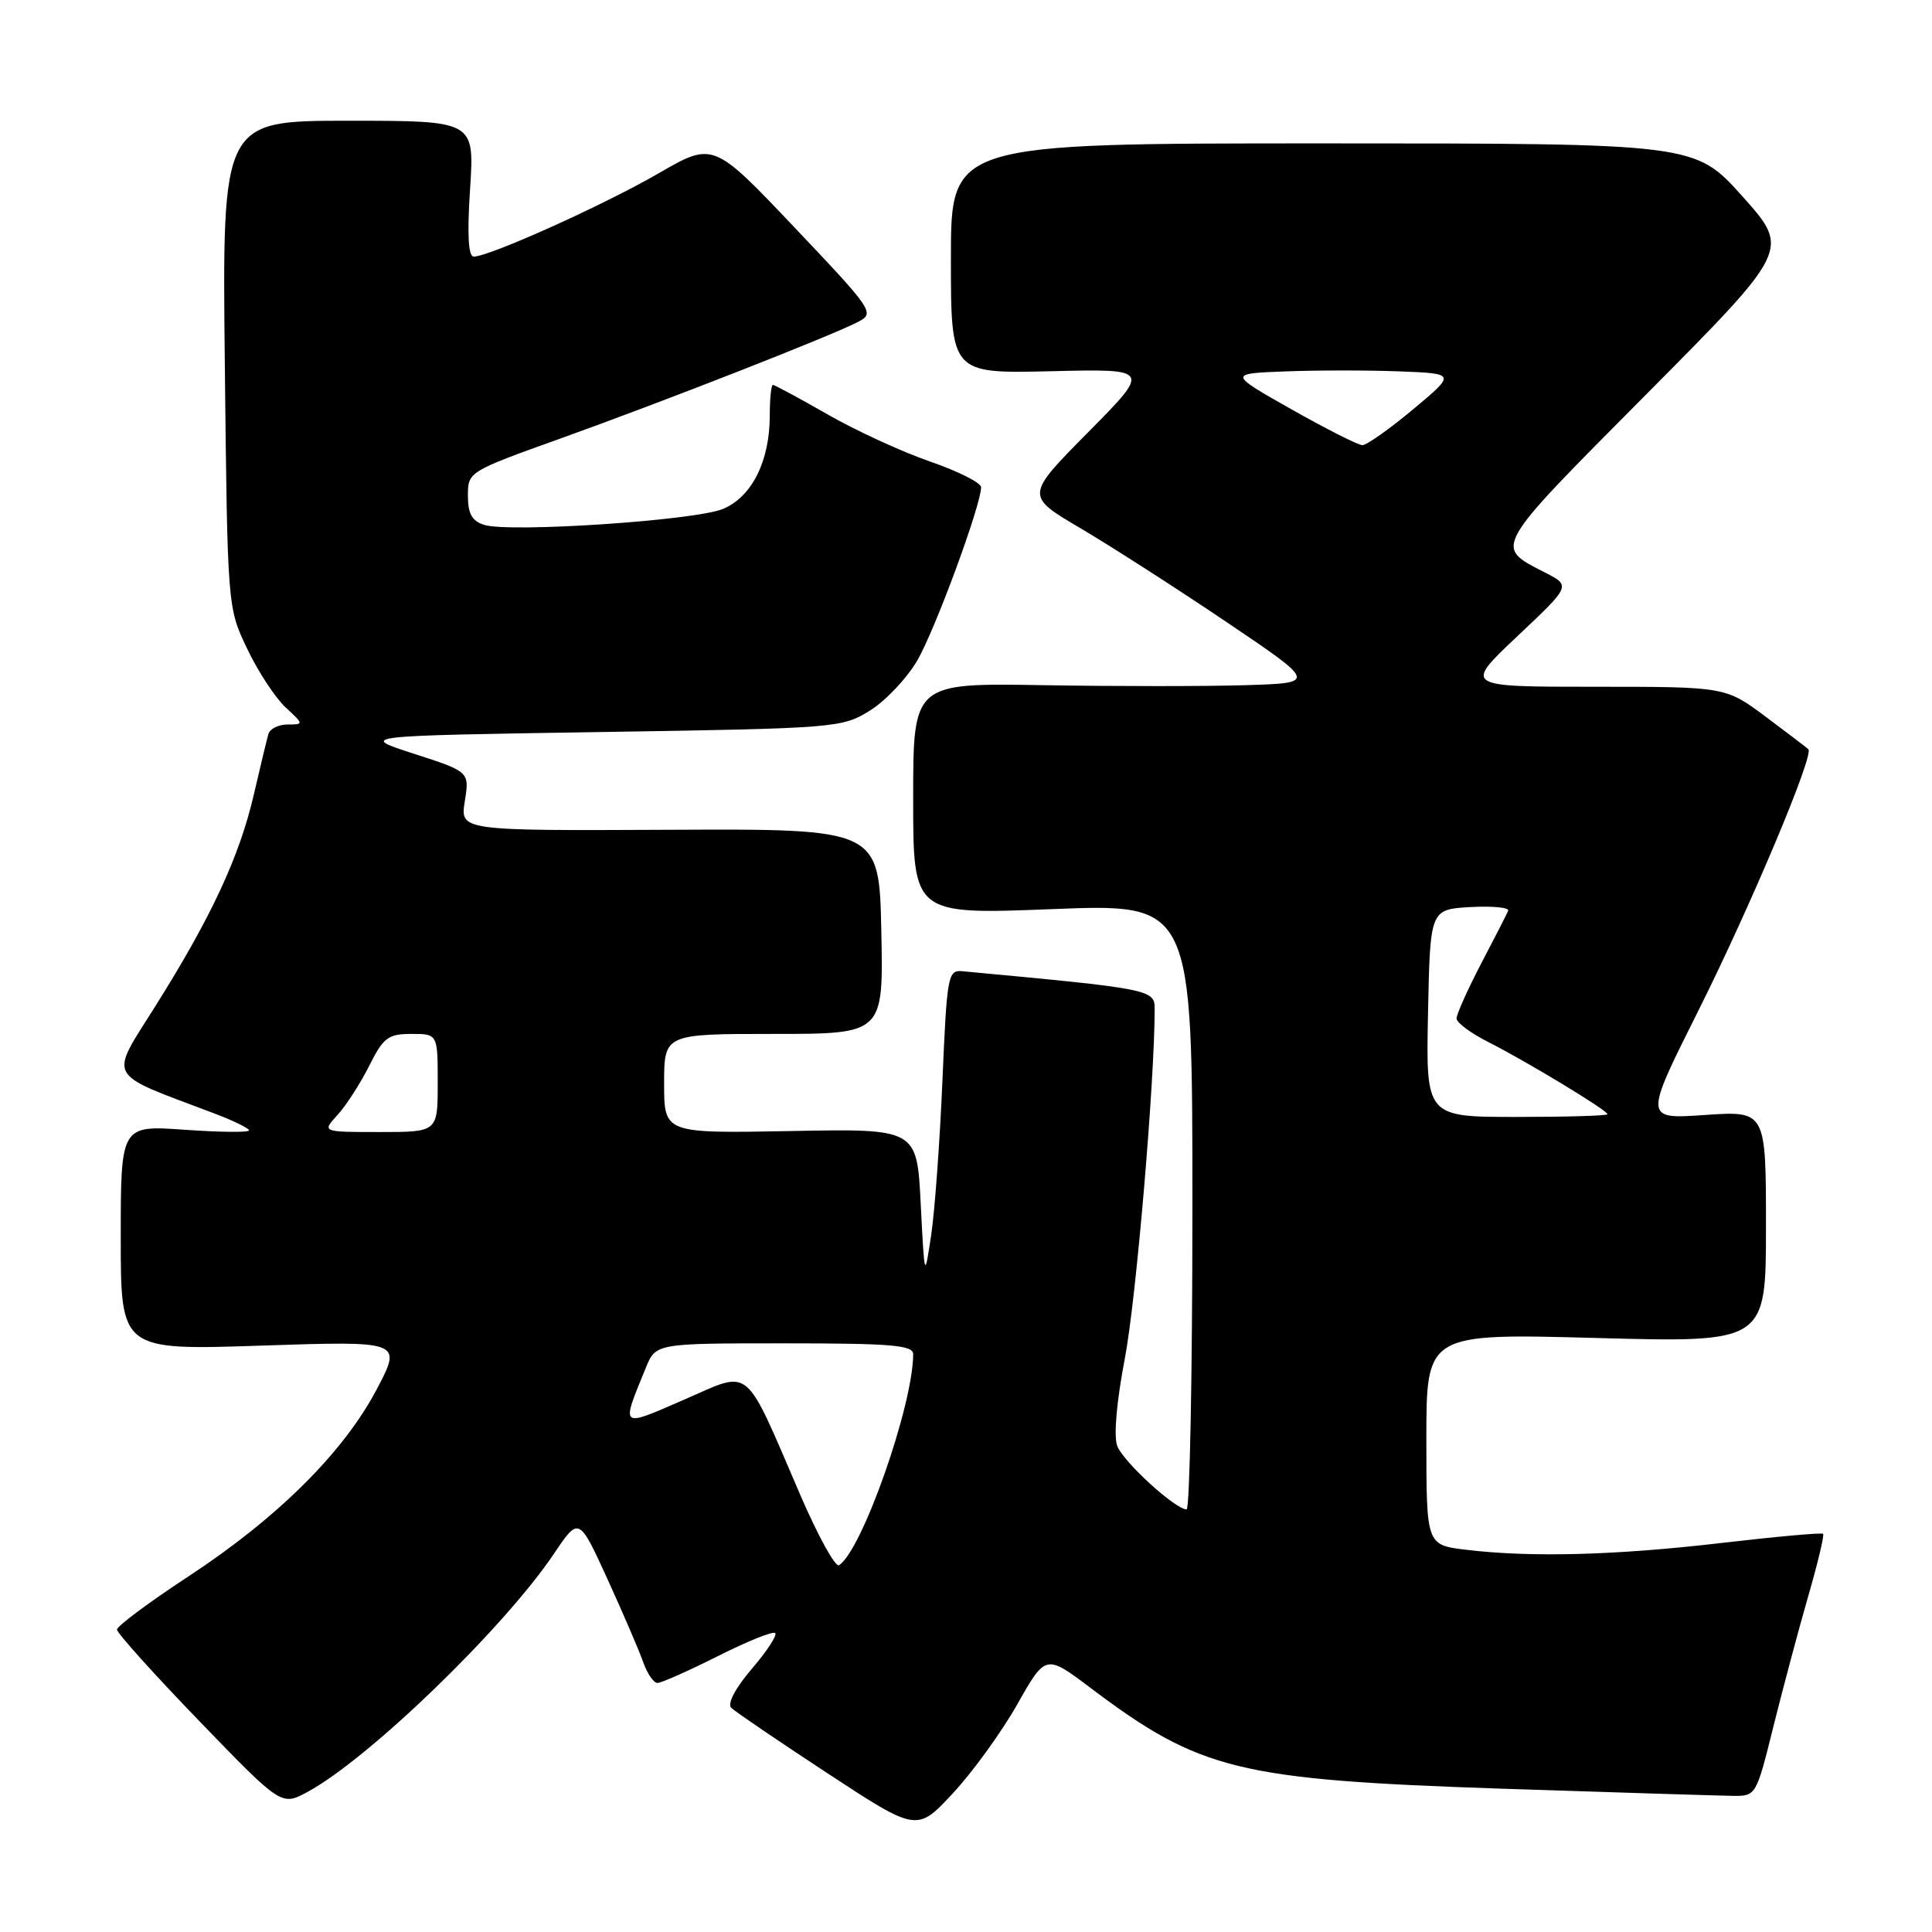 <?xml version="1.0" encoding="UTF-8" standalone="no"?>
<!DOCTYPE svg PUBLIC "-//W3C//DTD SVG 1.1//EN" "http://www.w3.org/Graphics/SVG/1.1/DTD/svg11.dtd" >
<svg xmlns="http://www.w3.org/2000/svg" xmlns:xlink="http://www.w3.org/1999/xlink" version="1.1" viewBox="0 0 256 256">
 <g >
 <path fill="currentColor"
d=" M 134.79 225.84 C 138.56 219.18 138.56 219.18 144.53 223.68 C 159.04 234.60 164.05 235.83 199.00 237.01 C 214.12 237.51 227.89 237.94 229.60 237.96 C 232.68 238.00 232.71 237.95 234.99 228.75 C 236.26 223.66 238.33 215.91 239.59 211.53 C 240.86 207.15 241.75 203.42 241.57 203.24 C 241.40 203.06 235.30 203.61 228.03 204.46 C 214.02 206.09 202.87 206.39 194.25 205.35 C 189.00 204.72 189.00 204.72 189.00 190.70 C 189.00 176.68 189.00 176.68 211.50 177.29 C 234.00 177.90 234.00 177.90 234.00 162.54 C 234.00 147.19 234.00 147.19 225.92 147.74 C 217.84 148.30 217.84 148.30 225.02 133.96 C 231.89 120.24 240.39 100.06 239.62 99.28 C 239.42 99.08 236.86 97.14 233.95 94.96 C 228.64 91.00 228.64 91.00 211.30 91.00 C 193.96 91.00 193.96 91.00 201.05 84.31 C 208.15 77.62 208.15 77.62 204.75 75.88 C 197.92 72.37 197.60 72.93 218.15 52.24 C 237.19 33.07 237.19 33.07 230.89 26.03 C 224.59 19.00 224.59 19.00 175.30 19.00 C 126.00 19.00 126.00 19.00 126.00 34.25 C 126.00 49.50 126.00 49.50 139.25 49.19 C 152.50 48.87 152.50 48.87 144.18 57.28 C 135.86 65.69 135.86 65.69 143.18 70.00 C 147.21 72.38 155.90 77.96 162.50 82.41 C 174.49 90.50 174.49 90.50 165.00 90.79 C 159.77 90.95 147.74 90.95 138.25 90.79 C 121.00 90.50 121.00 90.50 121.00 105.84 C 121.00 121.19 121.00 121.19 139.50 120.46 C 158.00 119.73 158.00 119.73 158.00 159.87 C 158.00 181.94 157.65 200.00 157.23 200.00 C 155.73 200.00 148.84 193.70 148.04 191.60 C 147.55 190.32 147.95 185.72 149.05 179.99 C 150.54 172.20 153.00 143.35 153.00 133.66 C 153.00 131.12 152.43 131.01 127.50 128.69 C 125.61 128.51 125.47 129.29 124.88 143.12 C 124.54 151.16 123.87 160.38 123.39 163.62 C 122.51 169.50 122.51 169.50 122.00 159.53 C 121.50 149.55 121.50 149.55 104.75 149.87 C 88.00 150.18 88.00 150.18 88.00 143.59 C 88.00 137.00 88.00 137.00 102.53 137.00 C 117.06 137.00 117.06 137.00 116.78 123.41 C 116.50 109.82 116.50 109.82 88.73 109.95 C 60.96 110.08 60.96 110.08 61.59 106.17 C 62.21 102.26 62.21 102.26 54.86 99.88 C 47.50 97.50 47.50 97.50 79.50 97.00 C 110.87 96.51 111.57 96.45 115.26 94.16 C 117.33 92.88 120.15 89.90 121.53 87.54 C 123.88 83.53 130.00 66.92 130.00 64.56 C 130.00 63.97 126.96 62.44 123.25 61.16 C 119.54 59.88 113.42 57.07 109.66 54.91 C 105.90 52.76 102.64 51.00 102.41 51.00 C 102.19 51.00 102.00 52.81 102.00 55.03 C 102.00 61.11 99.63 65.84 95.79 67.44 C 92.10 68.97 67.51 70.61 64.16 69.55 C 62.54 69.04 62.00 68.07 62.00 65.68 C 62.00 62.52 62.08 62.47 74.25 58.11 C 88.10 53.14 110.25 44.46 113.70 42.65 C 115.94 41.48 115.72 41.15 105.25 30.11 C 94.50 18.78 94.50 18.78 87.21 23.00 C 80.00 27.17 64.84 34.00 62.77 34.00 C 62.05 34.00 61.89 31.08 62.29 25.00 C 62.87 16.00 62.87 16.00 46.15 16.00 C 29.44 16.00 29.44 16.00 29.79 48.25 C 30.14 80.50 30.14 80.50 32.75 85.96 C 34.18 88.97 36.47 92.45 37.82 93.71 C 40.26 95.97 40.27 96.00 38.11 96.00 C 36.92 96.00 35.77 96.56 35.57 97.25 C 35.37 97.94 34.49 101.56 33.63 105.30 C 31.73 113.50 27.99 121.54 20.60 133.30 C 14.44 143.11 13.85 142.03 28.25 147.48 C 30.86 148.46 33.00 149.50 33.00 149.78 C 33.00 150.07 29.17 150.03 24.50 149.70 C 16.00 149.10 16.00 149.10 16.00 164.01 C 16.00 178.92 16.00 178.92 34.64 178.30 C 53.29 177.68 53.29 177.68 49.92 184.09 C 45.52 192.44 36.80 201.11 25.00 208.86 C 19.77 212.29 15.50 215.47 15.50 215.93 C 15.50 216.38 20.40 221.83 26.39 228.03 C 37.28 239.30 37.28 239.30 40.73 237.45 C 48.83 233.08 66.71 215.80 73.40 205.88 C 76.71 200.96 76.71 200.96 80.49 209.23 C 82.57 213.78 84.70 218.74 85.23 220.25 C 85.76 221.76 86.61 223.00 87.12 223.00 C 87.63 223.00 91.23 221.40 95.13 219.44 C 99.02 217.48 102.44 216.10 102.72 216.39 C 103.01 216.67 101.61 218.81 99.61 221.14 C 97.44 223.68 96.35 225.75 96.89 226.29 C 97.39 226.79 103.13 230.69 109.65 234.97 C 121.50 242.74 121.50 242.74 126.26 237.62 C 128.88 234.81 132.72 229.50 134.79 225.84 Z  M 106.10 198.22 C 98.46 180.52 99.69 181.54 90.70 185.44 C 82.08 189.19 82.26 189.34 85.57 181.25 C 86.90 178.00 86.90 178.00 103.95 178.00 C 118.09 178.00 121.00 178.24 121.00 179.43 C 121.00 186.19 114.20 205.52 111.17 207.40 C 110.69 207.69 108.41 203.56 106.10 198.22 Z  M 44.71 147.75 C 45.85 146.51 47.73 143.59 48.91 141.25 C 50.80 137.47 51.43 137.00 54.52 137.00 C 58.00 137.00 58.00 137.00 58.00 143.50 C 58.00 150.00 58.00 150.00 50.33 150.00 C 42.65 150.00 42.65 150.00 44.71 147.75 Z  M 189.22 134.25 C 189.50 120.50 189.50 120.50 194.85 120.19 C 197.80 120.03 200.04 120.25 199.84 120.69 C 199.65 121.14 198.03 124.30 196.24 127.72 C 194.46 131.14 193.00 134.40 193.00 134.95 C 193.00 135.51 194.91 136.92 197.25 138.10 C 202.28 140.64 213.00 147.13 213.00 147.64 C 213.00 147.84 207.59 148.00 200.97 148.00 C 188.94 148.00 188.94 148.00 189.22 134.25 Z  M 171.13 54.24 C 162.75 49.50 162.75 49.50 170.38 49.21 C 174.57 49.05 181.36 49.05 185.46 49.21 C 192.92 49.50 192.92 49.50 187.23 54.25 C 184.10 56.86 181.08 58.99 180.52 58.99 C 179.96 58.98 175.73 56.84 171.13 54.24 Z "/>
</g>
</svg>